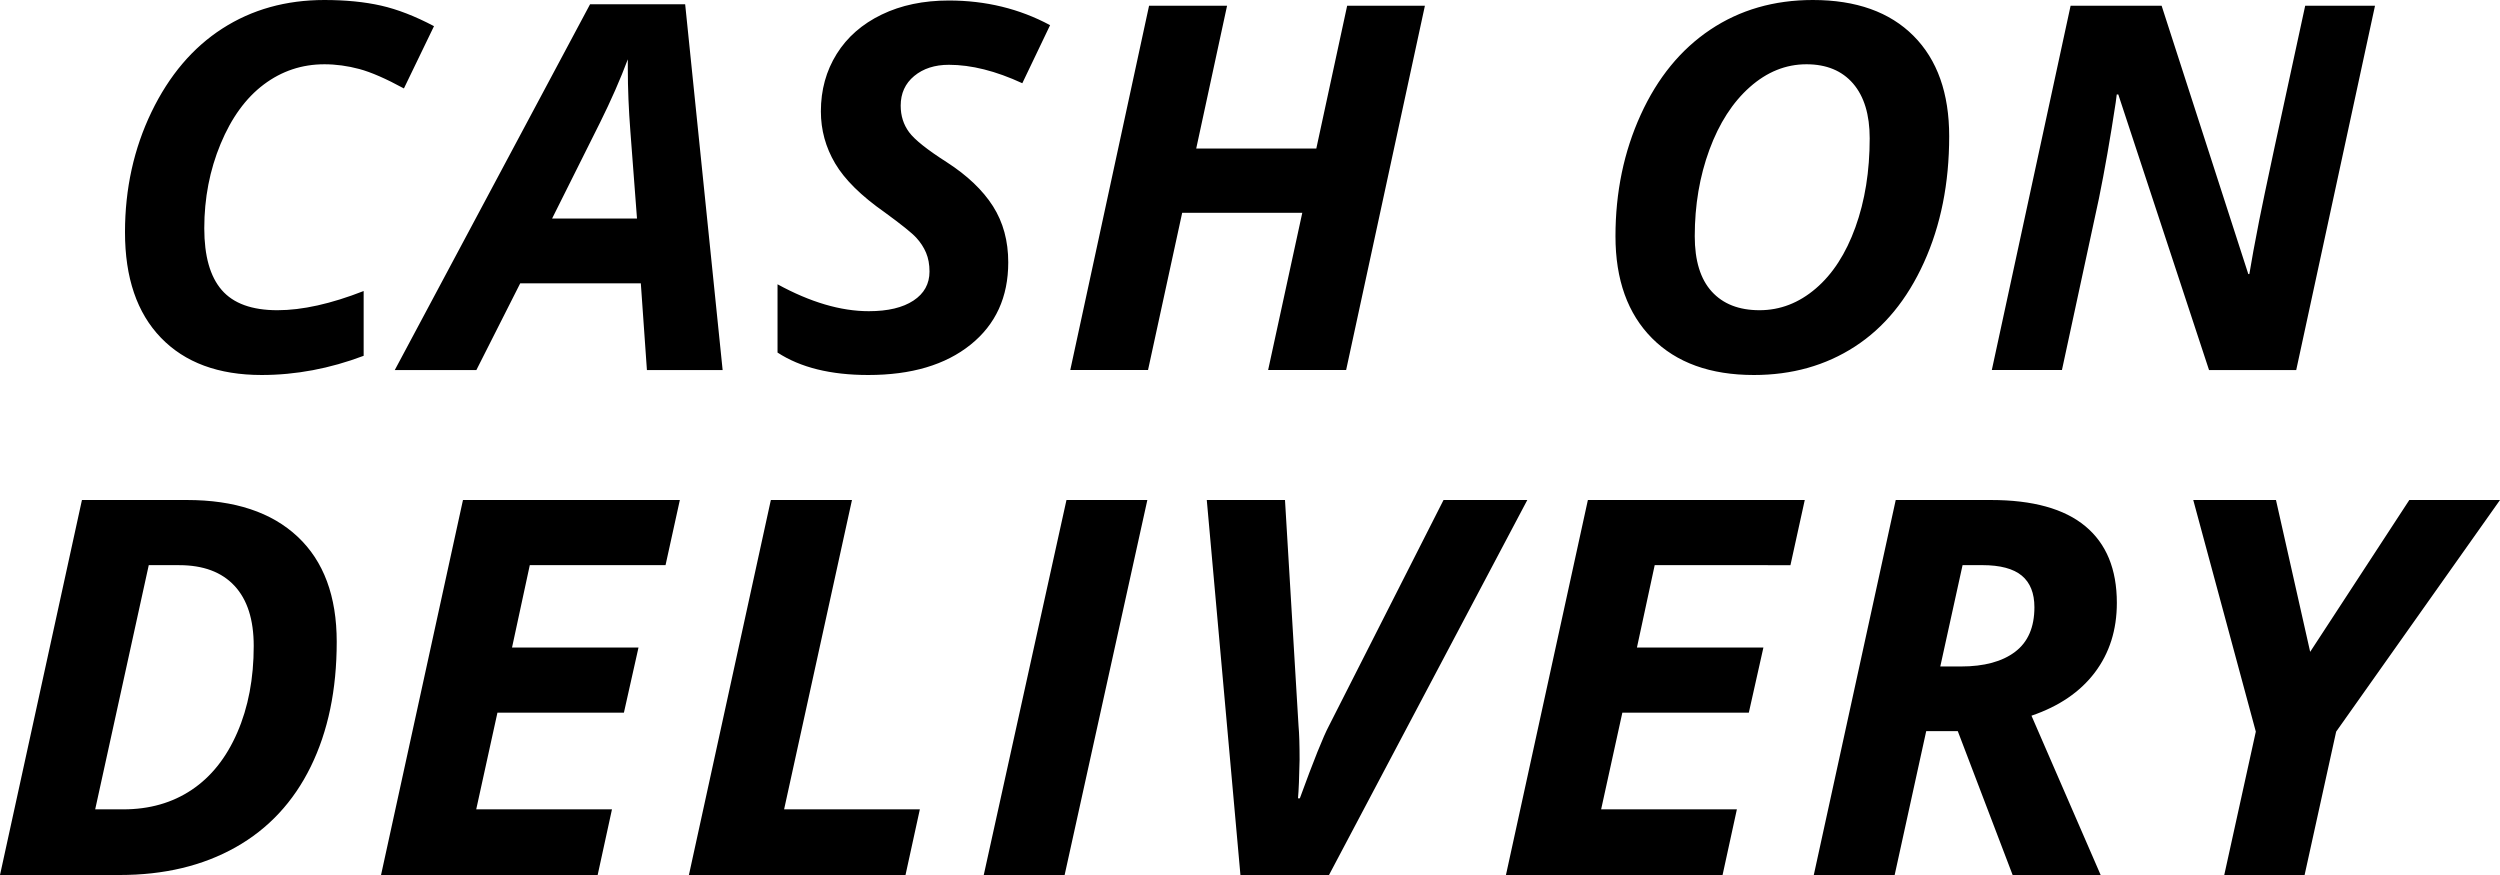 <svg xmlns="http://www.w3.org/2000/svg" viewBox="0 0 819.199 286.722"><path d="M106.29 21.064c-7.352 0-13.968 2.202-19.845 6.615S75.846 38.574 72.283 47.155c-3.564 8.571-5.345 17.787-5.345 27.638 0 9.093 1.905 15.841 5.724 20.245 3.82 4.413 9.902 6.615 18.258 6.615 8.131 0 17.541-2.099 28.242-6.288v21.227c-11.09 4.188-22.23 6.287-33.423 6.287-14.15 0-25.149-4.066-33.004-12.206s-11.776-19.66-11.776-34.58c0-14.264 2.898-27.392 8.684-39.393C55.439 24.698 63.18 15.585 72.868 9.35S93.708 0 106.291 0c6.963 0 13.148.615 18.544 1.833s11.192 3.471 17.377 6.738l-9.86 20.41c-5.91-3.217-10.774-5.336-14.624-6.37-3.84-1.025-7.649-1.547-11.438-1.547zm103.691 71.773h-39.515L156.1 121.253h-26.737l63.99-119.859h31.161l12.278 119.86H211.98l-1.997-28.417zm-1.25-21.227l-2.17-28.58c-.554-7.127-.84-14.019-.84-20.654v-2.939c-2.447 6.533-5.488 13.445-9.103 20.736L180.91 71.61h27.822zm121.652 14.366c0 11.376-4.116 20.367-12.36 26.982s-19.415 9.923-33.505 9.923c-12.308 0-22.22-2.447-29.737-7.352V93.154c10.752 5.878 20.716 8.817 29.911 8.817 6.236 0 11.111-1.157 14.623-3.47s5.264-5.49 5.264-9.514c0-2.345-.379-4.393-1.127-6.164s-1.822-3.42-3.216-4.936c-1.392-1.526-4.844-4.3-10.363-8.325-7.69-5.386-13.087-10.72-16.21-16.005s-4.68-10.967-4.68-17.06c0-7.024 1.731-13.29 5.181-18.82s8.366-9.82 14.745-12.903S302.621.166 310.925.166c12.083 0 23.142 2.693 33.168 8.08l-9.103 19.026c-8.683-4.024-16.712-6.04-24.064-6.04-4.618 0-8.407 1.228-11.366 3.675-2.949 2.447-4.423 5.683-4.423 9.718 0 3.318.921 6.216 2.755 8.694s5.96 5.755 12.36 9.84c6.738 4.352 11.776 9.155 15.125 14.408 3.338 5.253 5.007 11.387 5.007 18.411zm110.714 35.277h-25.559l11.192-51.517h-39.353l-11.192 51.517h-25.477L376.523 1.886h25.56l-10.108 46.786h39.352l10.107-46.786h25.477l-25.815 119.367zm197.612-76.595c0 15.401-2.755 29.184-8.274 41.36s-13.056 21.35-22.64 27.555c-9.574 6.206-20.603 9.308-33.075 9.308-14.254 0-25.385-4.014-33.372-12.042s-11.99-19.169-11.99-33.433c0-14.428 2.754-27.689 8.273-39.803s13.117-21.4 22.804-27.884c9.687-6.482 20.89-9.718 33.587-9.718 14.203 0 25.201 3.922 33.004 11.755s11.684 18.811 11.684 32.901zm-46.787-23.594c-6.738 0-12.923 2.488-18.544 7.475s-10.035 11.827-13.24 20.531-4.803 18.156-4.803 28.334c0 7.997 1.854 14.04 5.561 18.125s8.93 6.123 15.667 6.123 12.882-2.365 18.422-7.107c5.54-4.73 9.871-11.428 12.995-20.08s4.68-18.37 4.68-29.154c0-7.73-1.814-13.7-5.428-17.92-3.635-4.219-8.735-6.328-15.309-6.328zm160.502 100.19h-28.568l-29.737-90.307h-.502l-.338 2.611c-1.782 11.756-3.625 22.262-5.509 31.518l-12.114 56.177h-22.98L678.491 1.885h29.83l28.405 87.931h.338c.665-4.137 1.751-10.045 3.256-17.715 1.505-7.68 6.513-31.079 15.043-70.216h22.876l-25.815 119.368zM110.336 210.32c0 15.688-2.837 29.317-8.51 40.89s-13.886 20.377-24.627 26.43c-10.752 6.061-23.419 9.082-38.02 9.082H0l26.85-122.88h34.406c15.637 0 27.73 4.004 36.27 12.022 8.54 8.007 12.81 19.497 12.81 34.457zm-69.939 54.887c8.571 0 16.046-2.13 22.416-6.39s11.356-10.517 14.94-18.78c3.594-8.264 5.386-17.726 5.386-28.365 0-8.633-2.099-15.196-6.298-19.712s-10.24-6.769-18.114-6.769h-9.984l-17.552 80.015h9.206zm155.443 21.514h-70.984l26.85-122.88h71.066l-4.69 21.351h-44.483l-5.817 26.982h41.442l-4.782 21.351H163l-6.953 31.683h44.483l-4.69 21.514zm29.901 0l26.85-122.88h26.582l-22.24 101.366h44.482l-4.7 21.514h-70.974zm96.614 0l27.106-122.88h26.501l-27.106 122.88h-26.5zm103.578-25.129c4.516-12.38 7.701-20.316 9.554-23.788l37.53-73.964h27.452l-64.983 122.88h-29.02l-11.029-122.88h25.63l4.434 73.964c.236 2.52.348 6.246.348 11.182-.112 5.775-.287 9.974-.522 12.606h.604zm138.517 25.13h-70.984l26.85-122.88h71.066l-4.69 21.35H542.21l-5.817 26.982h41.442l-4.782 21.351h-41.442l-6.953 31.683h44.482l-4.69 21.514zm66.733-47.156l-10.342 47.155h-26.5l26.85-122.88h31.19c13.721 0 24.034 2.857 30.925 8.571s10.342 14.09 10.342 25.13c0 8.856-2.407 16.455-7.209 22.813s-11.725 11.08-20.766 14.162l22.672 52.203h-28.846l-17.98-47.155h-10.333zm4.61-21.176h6.778c7.588 0 13.496-1.598 17.726-4.793s6.338-8.069 6.338-14.623c0-4.598-1.372-8.038-4.126-10.342-2.755-2.294-7.076-3.45-12.985-3.45h-6.43l-7.302 33.208zm121.2-4.793l32.49-49.756h29.716l-53.688 75.9-10.342 46.98h-26.327l10.342-46.98-20.5-75.9h27.106l11.202 49.756z"/></svg>